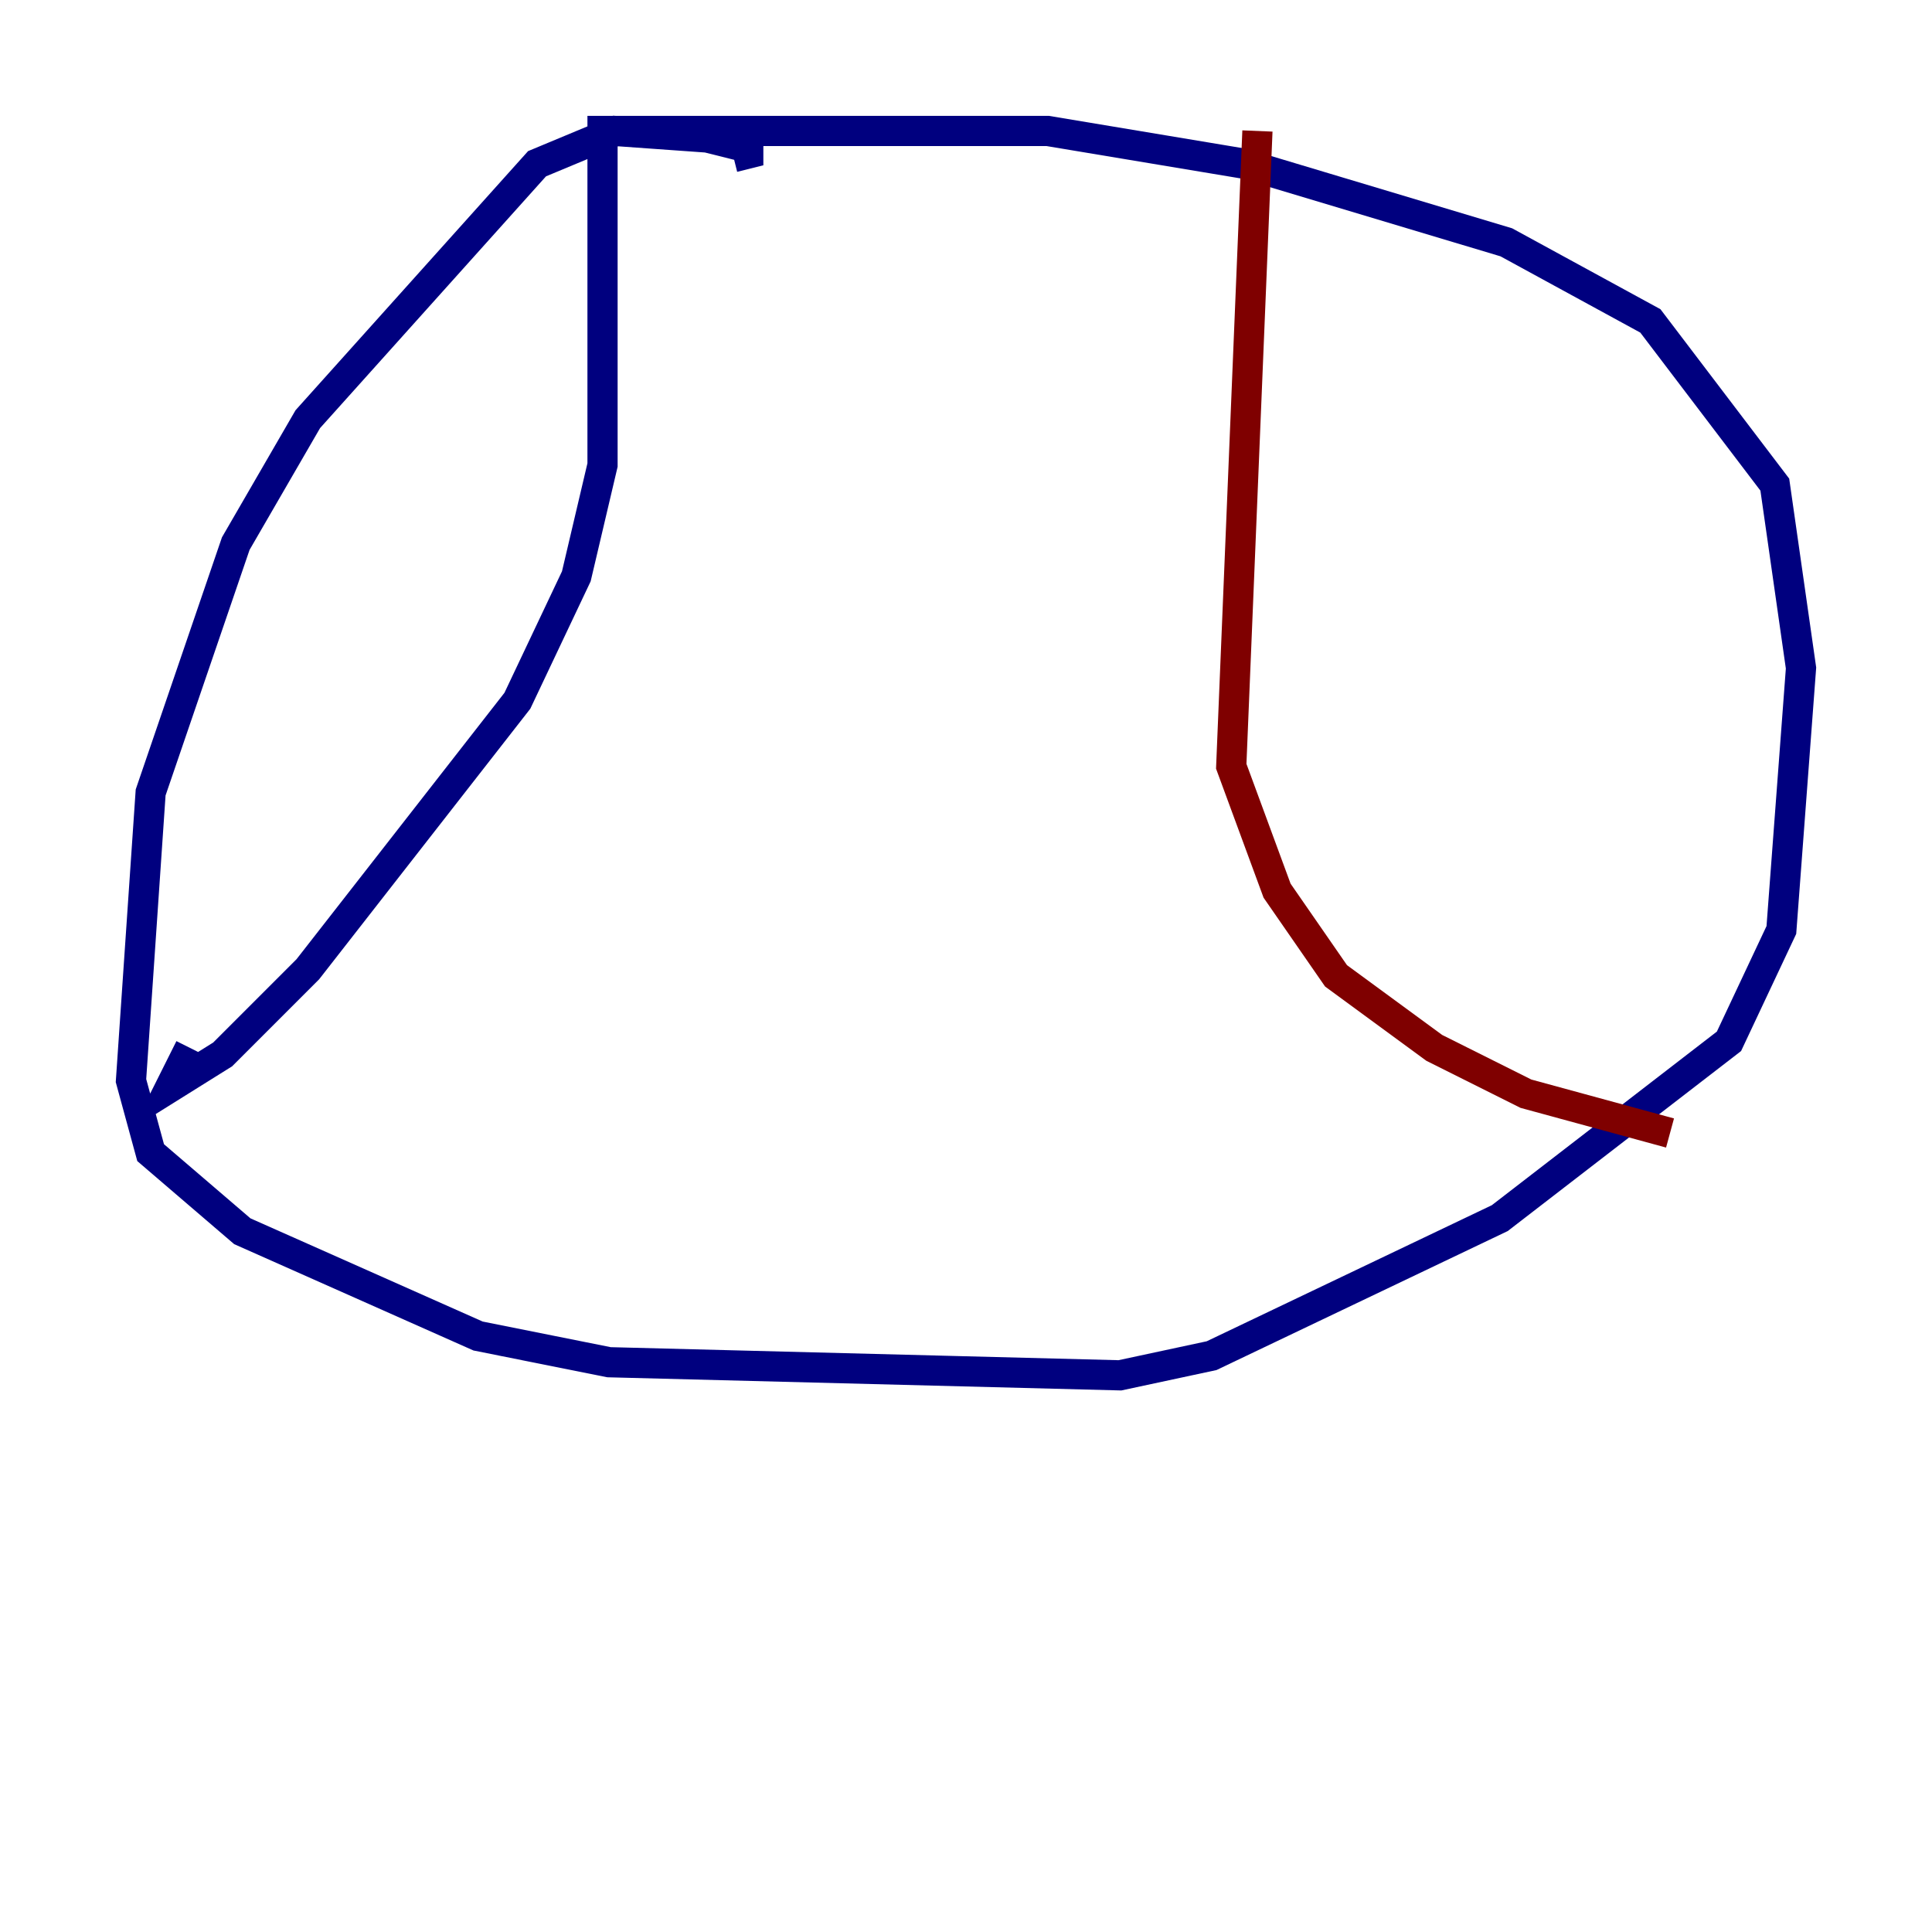 <?xml version="1.0" encoding="utf-8" ?>
<svg baseProfile="tiny" height="128" version="1.2" viewBox="0,0,128,128" width="128" xmlns="http://www.w3.org/2000/svg" xmlns:ev="http://www.w3.org/2001/xml-events" xmlns:xlink="http://www.w3.org/1999/xlink"><defs /><polyline fill="none" points="48.597,10.414 50.332,9.98 46.861,9.112 40.786,8.678 35.58,10.848 20.393,27.77 15.62,36.014 9.98,52.502 8.678,71.593 9.98,76.366 16.054,81.573 31.675,88.515 40.352,90.251 74.197,91.119 80.271,89.817 99.363,80.705 114.549,68.99 118.02,61.614 119.322,44.258 117.586,32.108 109.342,21.261 99.797,16.054 82.441,10.848 69.424,8.678 39.919,8.678 39.919,30.807 38.183,38.183 34.278,46.427 20.393,64.217 14.752,69.858 11.281,72.027 12.583,69.424" stroke="#00007f" stroke-width="2" /><polyline fill="none" points="83.308,8.678 81.573,50.766 84.61,59.01 88.515,64.651 95.024,69.424 101.098,72.461 110.644,75.064" stroke="#7f0000" stroke-width="2" /></svg>